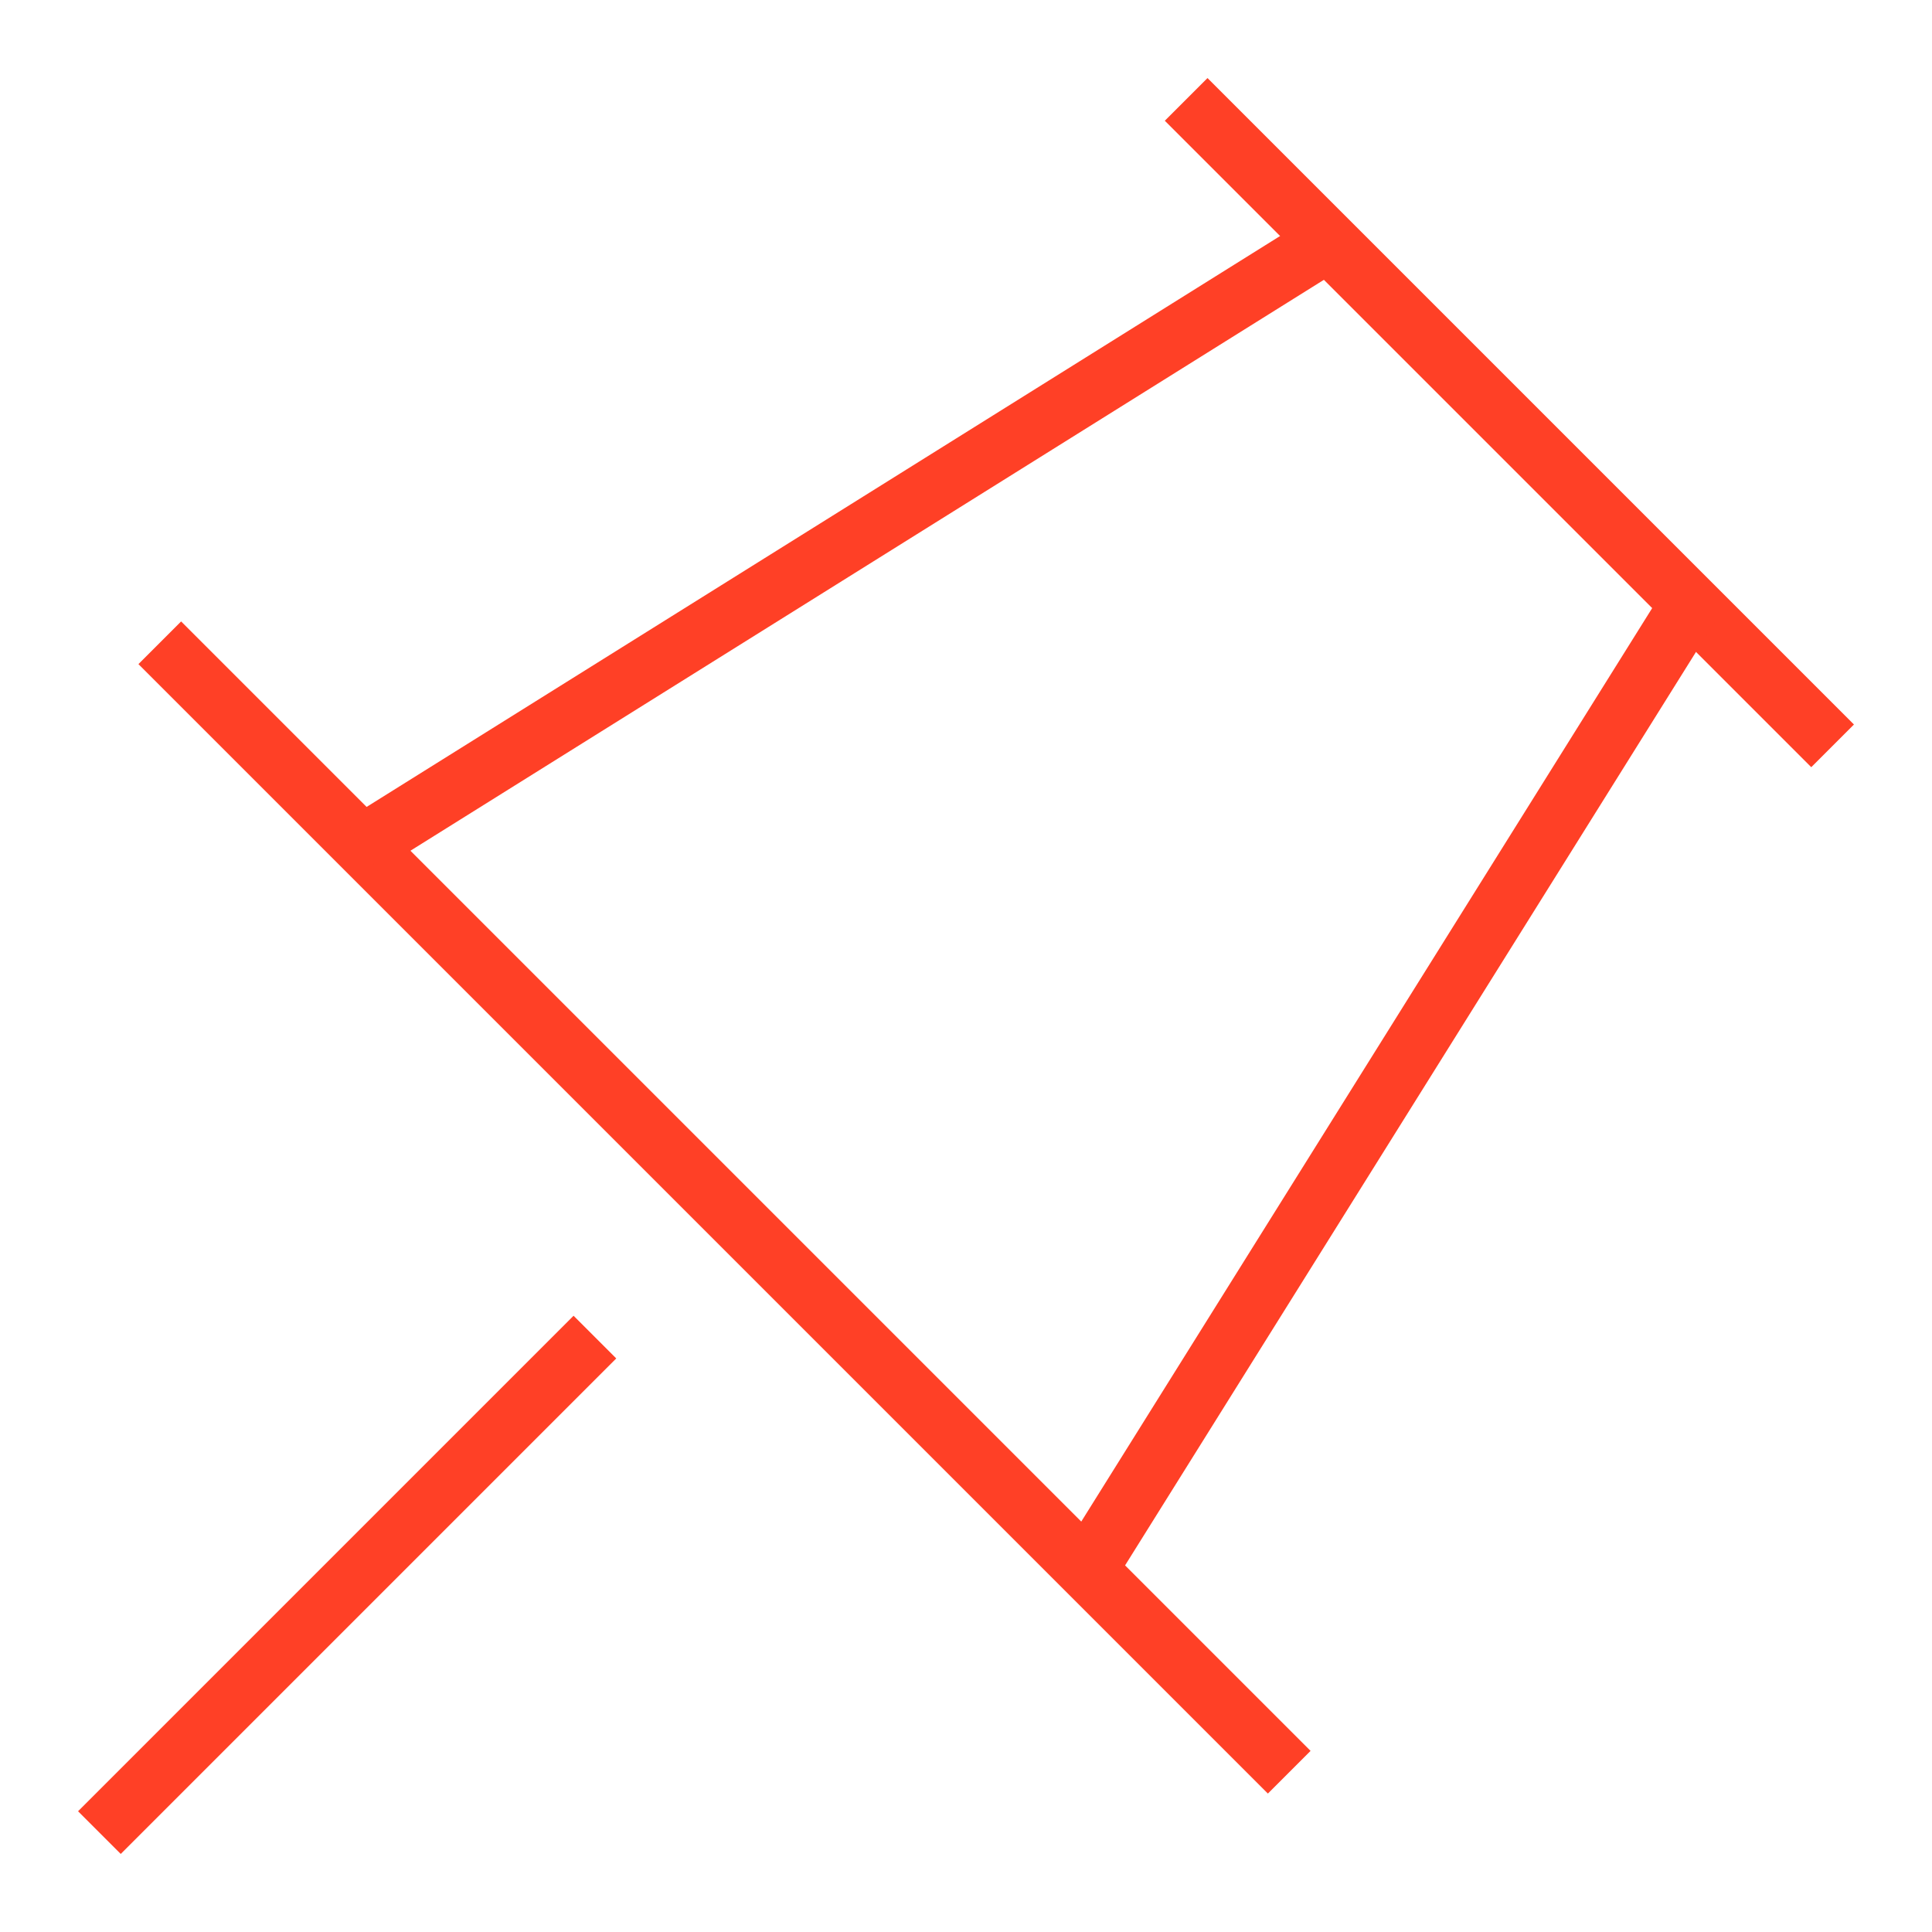 <svg xmlns="http://www.w3.org/2000/svg" xmlns:xlink="http://www.w3.org/1999/xlink" x="0px" y="0px" width="64px" height="64px" viewBox="0 0 64 64">
  <g stroke-width="2" transform="translate(0, 0)">
    <line fill="none" stroke="#ff4026" stroke-width="2" stroke-linecap="square" stroke-miterlimit="10" x1="42" y1="58" x2="6" y2="22" stroke-linejoin="miter" />
    <line fill="none" stroke="#ff4026" stroke-width="2" stroke-linecap="square" stroke-miterlimit="10" x1="40" y1="4" x2="60" y2="24" stroke-linejoin="miter" />
    <line fill="none" stroke="#ff4026" stroke-width="2" stroke-linecap="square" stroke-miterlimit="10" x1="19" y1="45" x2="4" y2="60" stroke-linejoin="miter" />
    <line fill="none" stroke="#ff4026" stroke-width="2" stroke-miterlimit="10" x1="56" y1="20" x2="36" y2="52" stroke-linejoin="miter" stroke-linecap="butt" />
    <line fill="none" stroke="#ff4026" stroke-width="2" stroke-miterlimit="10" x1="12" y1="28" x2="44" y2="8" stroke-linejoin="miter" stroke-linecap="butt" />
  </g>
</svg>
